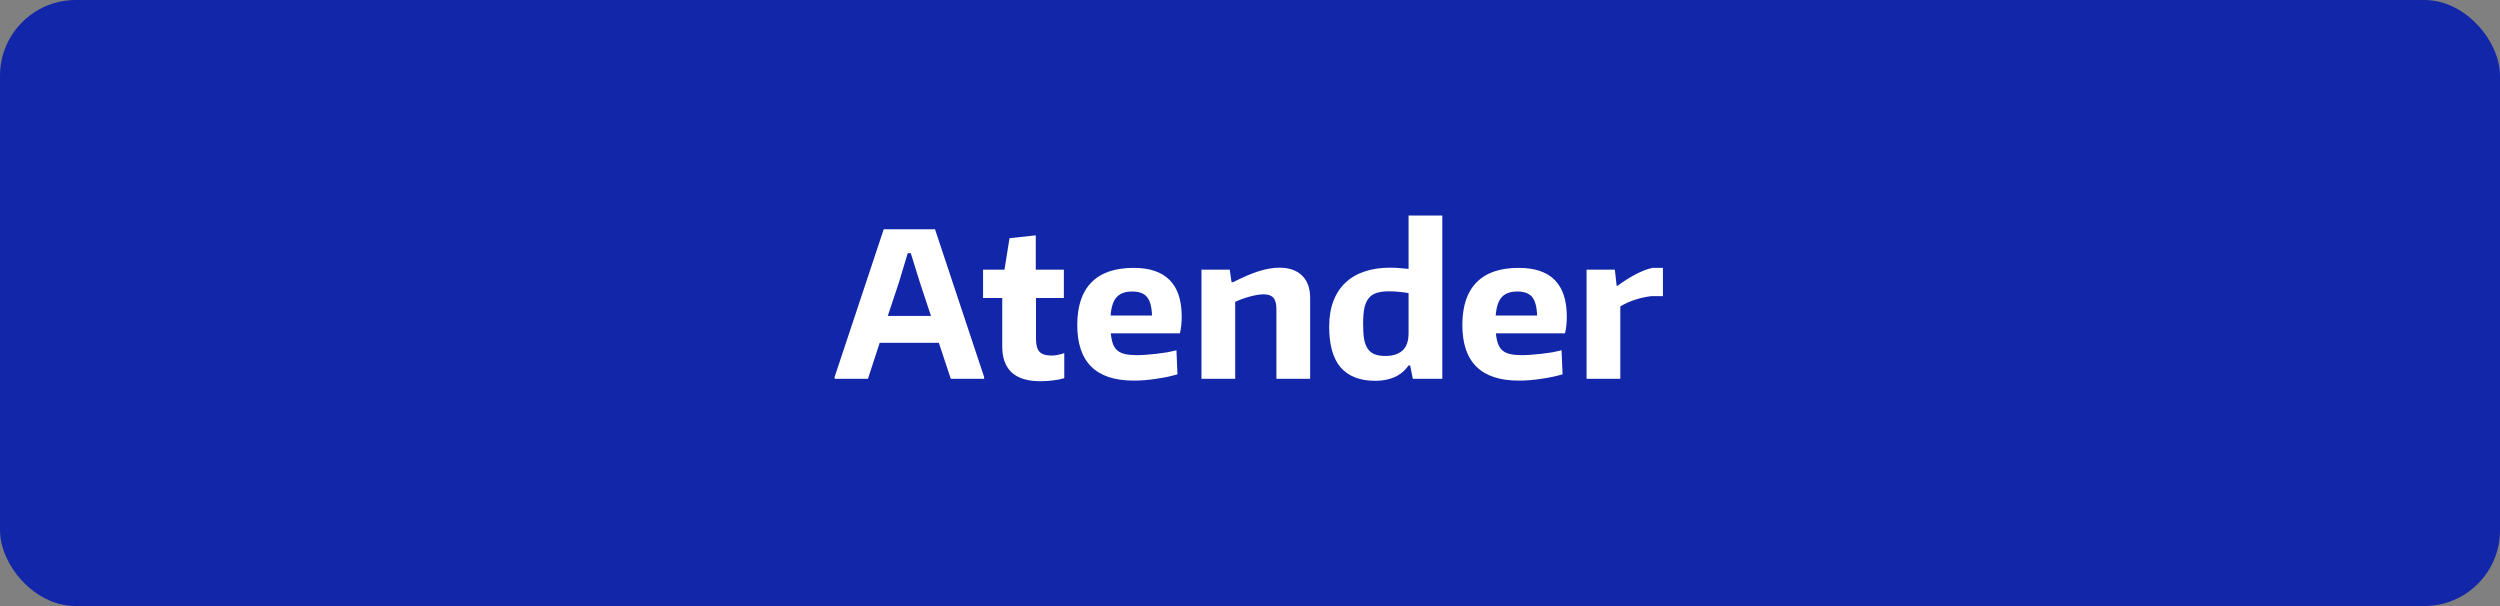 <svg width="198" height="48" viewBox="0 0 198 48" fill="none" xmlns="http://www.w3.org/2000/svg">
<rect x="0" y="0" width="198" height="48" fill="#808080" stroke="none"/>
<rect width="198" height="48" rx="6" fill="#1226AA"/>
<path d="M66.102 29.856L69.99 18.16H74.054L77.942 29.856V30H75.302L74.358 27.152H69.67L68.742 30H66.102V29.856ZM73.734 25.024L72.854 22.368L72.134 20.048H71.894L71.19 22.384L70.31 25.024H73.734ZM82.386 30.192C81.394 30.192 80.642 29.963 80.13 29.504C79.629 29.035 79.378 28.347 79.378 27.44V23.6H77.858V21.36H79.554L79.954 18.864L82.034 18.64V21.36H84.258V23.6H82.05V26.832C82.05 27.312 82.141 27.653 82.322 27.856C82.514 28.059 82.834 28.16 83.282 28.16C83.581 28.16 83.917 28.096 84.29 27.968V29.952C84.045 30.027 83.752 30.085 83.41 30.128C83.069 30.171 82.728 30.192 82.386 30.192ZM89.783 30.144C86.807 30.144 85.319 28.677 85.319 25.744C85.319 24.251 85.692 23.125 86.439 22.368C87.185 21.6 88.3 21.216 89.783 21.216C92.321 21.216 93.591 22.501 93.591 25.072C93.591 25.573 93.543 26.016 93.447 26.4H87.975C88.007 26.741 88.065 27.024 88.151 27.248C88.236 27.472 88.359 27.648 88.519 27.776C88.679 27.904 88.881 27.995 89.127 28.048C89.383 28.101 89.687 28.128 90.039 28.128C90.273 28.128 90.524 28.117 90.791 28.096C91.068 28.075 91.345 28.048 91.623 28.016C91.9 27.984 92.172 27.947 92.439 27.904C92.705 27.851 92.951 27.797 93.175 27.744L93.255 29.648C92.743 29.797 92.183 29.915 91.575 30C90.967 30.096 90.369 30.144 89.783 30.144ZM89.671 23.088C89.116 23.088 88.705 23.237 88.439 23.536C88.172 23.824 88.012 24.309 87.959 24.992H91.239C91.217 24.299 91.084 23.808 90.839 23.52C90.604 23.232 90.215 23.088 89.671 23.088ZM95.156 21.36H97.396L97.54 22.352H97.652C98.452 21.947 99.14 21.653 99.716 21.472C100.303 21.291 100.841 21.2 101.332 21.2C102.1 21.2 102.697 21.408 103.124 21.824C103.551 22.24 103.764 22.832 103.764 23.6V30H101.092V24.496C101.092 24.069 101.012 23.765 100.852 23.584C100.692 23.403 100.441 23.312 100.1 23.312C99.801 23.312 99.449 23.365 99.044 23.472C98.639 23.579 98.233 23.723 97.828 23.904V30H95.156V21.36ZM108.919 30.16C107.714 30.16 106.802 29.808 106.183 29.104C105.575 28.4 105.271 27.323 105.271 25.872C105.271 25.093 105.383 24.416 105.607 23.84C105.831 23.253 106.151 22.768 106.567 22.384C106.983 21.989 107.485 21.696 108.071 21.504C108.669 21.301 109.335 21.2 110.071 21.2C110.338 21.2 110.594 21.211 110.839 21.232C111.085 21.253 111.325 21.275 111.559 21.296V17.072H114.231V30H111.895L111.687 28.944H111.559C110.994 29.755 110.114 30.16 108.919 30.16ZM109.719 28.192C110.295 28.192 110.743 28.053 111.063 27.776C111.394 27.488 111.559 27.024 111.559 26.384V23.216C111.346 23.173 111.106 23.141 110.839 23.12C110.573 23.088 110.29 23.072 109.991 23.072C109.607 23.072 109.287 23.115 109.031 23.2C108.775 23.275 108.567 23.413 108.407 23.616C108.247 23.808 108.13 24.069 108.055 24.4C107.991 24.731 107.959 25.152 107.959 25.664C107.959 26.144 107.986 26.549 108.039 26.88C108.103 27.2 108.205 27.456 108.343 27.648C108.482 27.84 108.663 27.979 108.887 28.064C109.111 28.149 109.389 28.192 109.719 28.192ZM120.283 30.144C117.307 30.144 115.819 28.677 115.819 25.744C115.819 24.251 116.192 23.125 116.939 22.368C117.685 21.6 118.8 21.216 120.283 21.216C122.821 21.216 124.091 22.501 124.091 25.072C124.091 25.573 124.043 26.016 123.947 26.4H118.475C118.507 26.741 118.565 27.024 118.651 27.248C118.736 27.472 118.859 27.648 119.019 27.776C119.179 27.904 119.381 27.995 119.627 28.048C119.883 28.101 120.187 28.128 120.539 28.128C120.773 28.128 121.024 28.117 121.291 28.096C121.568 28.075 121.845 28.048 122.123 28.016C122.4 27.984 122.672 27.947 122.939 27.904C123.205 27.851 123.451 27.797 123.675 27.744L123.755 29.648C123.243 29.797 122.683 29.915 122.075 30C121.467 30.096 120.869 30.144 120.283 30.144ZM120.171 23.088C119.616 23.088 119.205 23.237 118.939 23.536C118.672 23.824 118.512 24.309 118.459 24.992H121.739C121.717 24.299 121.584 23.808 121.339 23.52C121.104 23.232 120.715 23.088 120.171 23.088ZM125.656 21.36H127.896L128.04 22.64H128.104C128.531 22.32 128.989 22.027 129.48 21.76C129.971 21.493 130.435 21.312 130.872 21.216H131.704V23.456H130.776C130.328 23.509 129.88 23.611 129.432 23.76C128.995 23.909 128.627 24.08 128.328 24.272V30H125.656V21.36Z" fill="white"/>
</svg>
